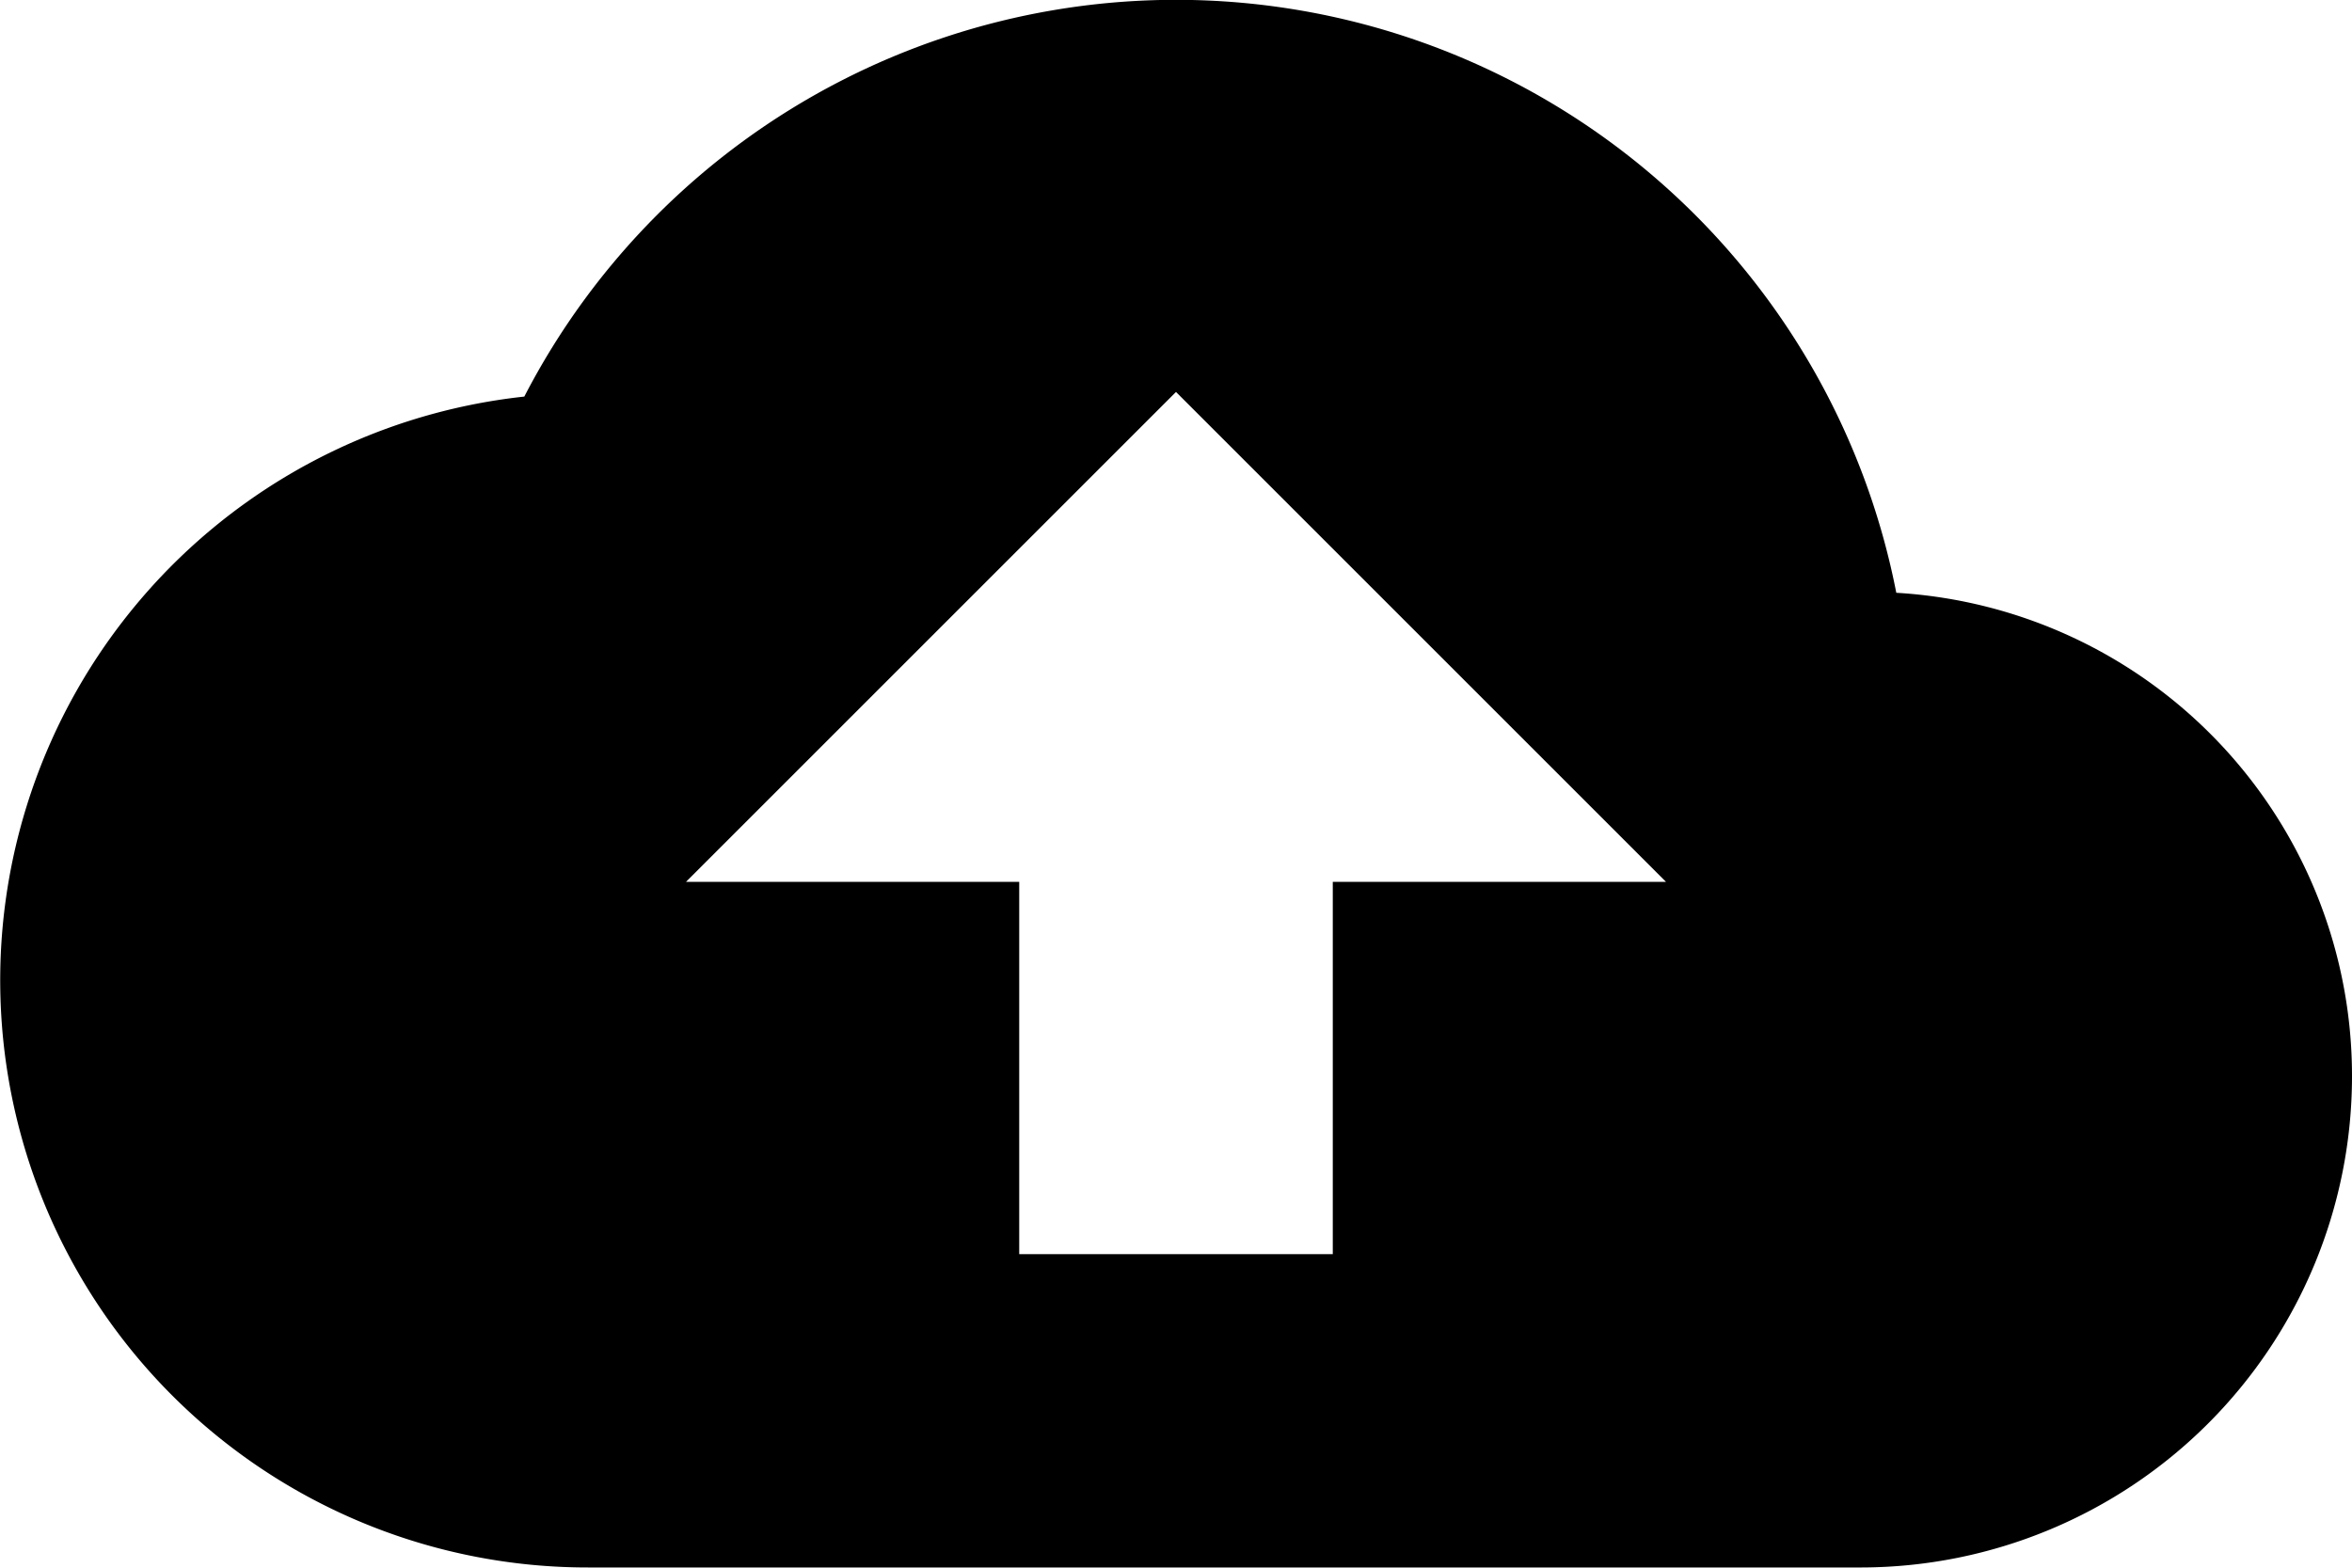 <svg xmlns="http://www.w3.org/2000/svg" width="46.25" height="30.833" viewBox="0 0 46.25 30.833">
  <g id="md-cloud-upload" transform="translate(-16 -96)" style="isolation: isolate">
    <path id="Path_1612" data-name="Path 1612" d="M53.289,107.659A14.429,14.429,0,0,0,26.31,103.8a11.548,11.548,0,0,0,1.252,23.029H52.615A9.664,9.664,0,0,0,62.25,117.2,9.518,9.518,0,0,0,53.289,107.659Zm-11.081,5.685v7.323H36.042v-7.323H29.49l9.635-9.635,9.635,9.635Z" transform="translate(0 0)"/>
  </g>
</svg>
